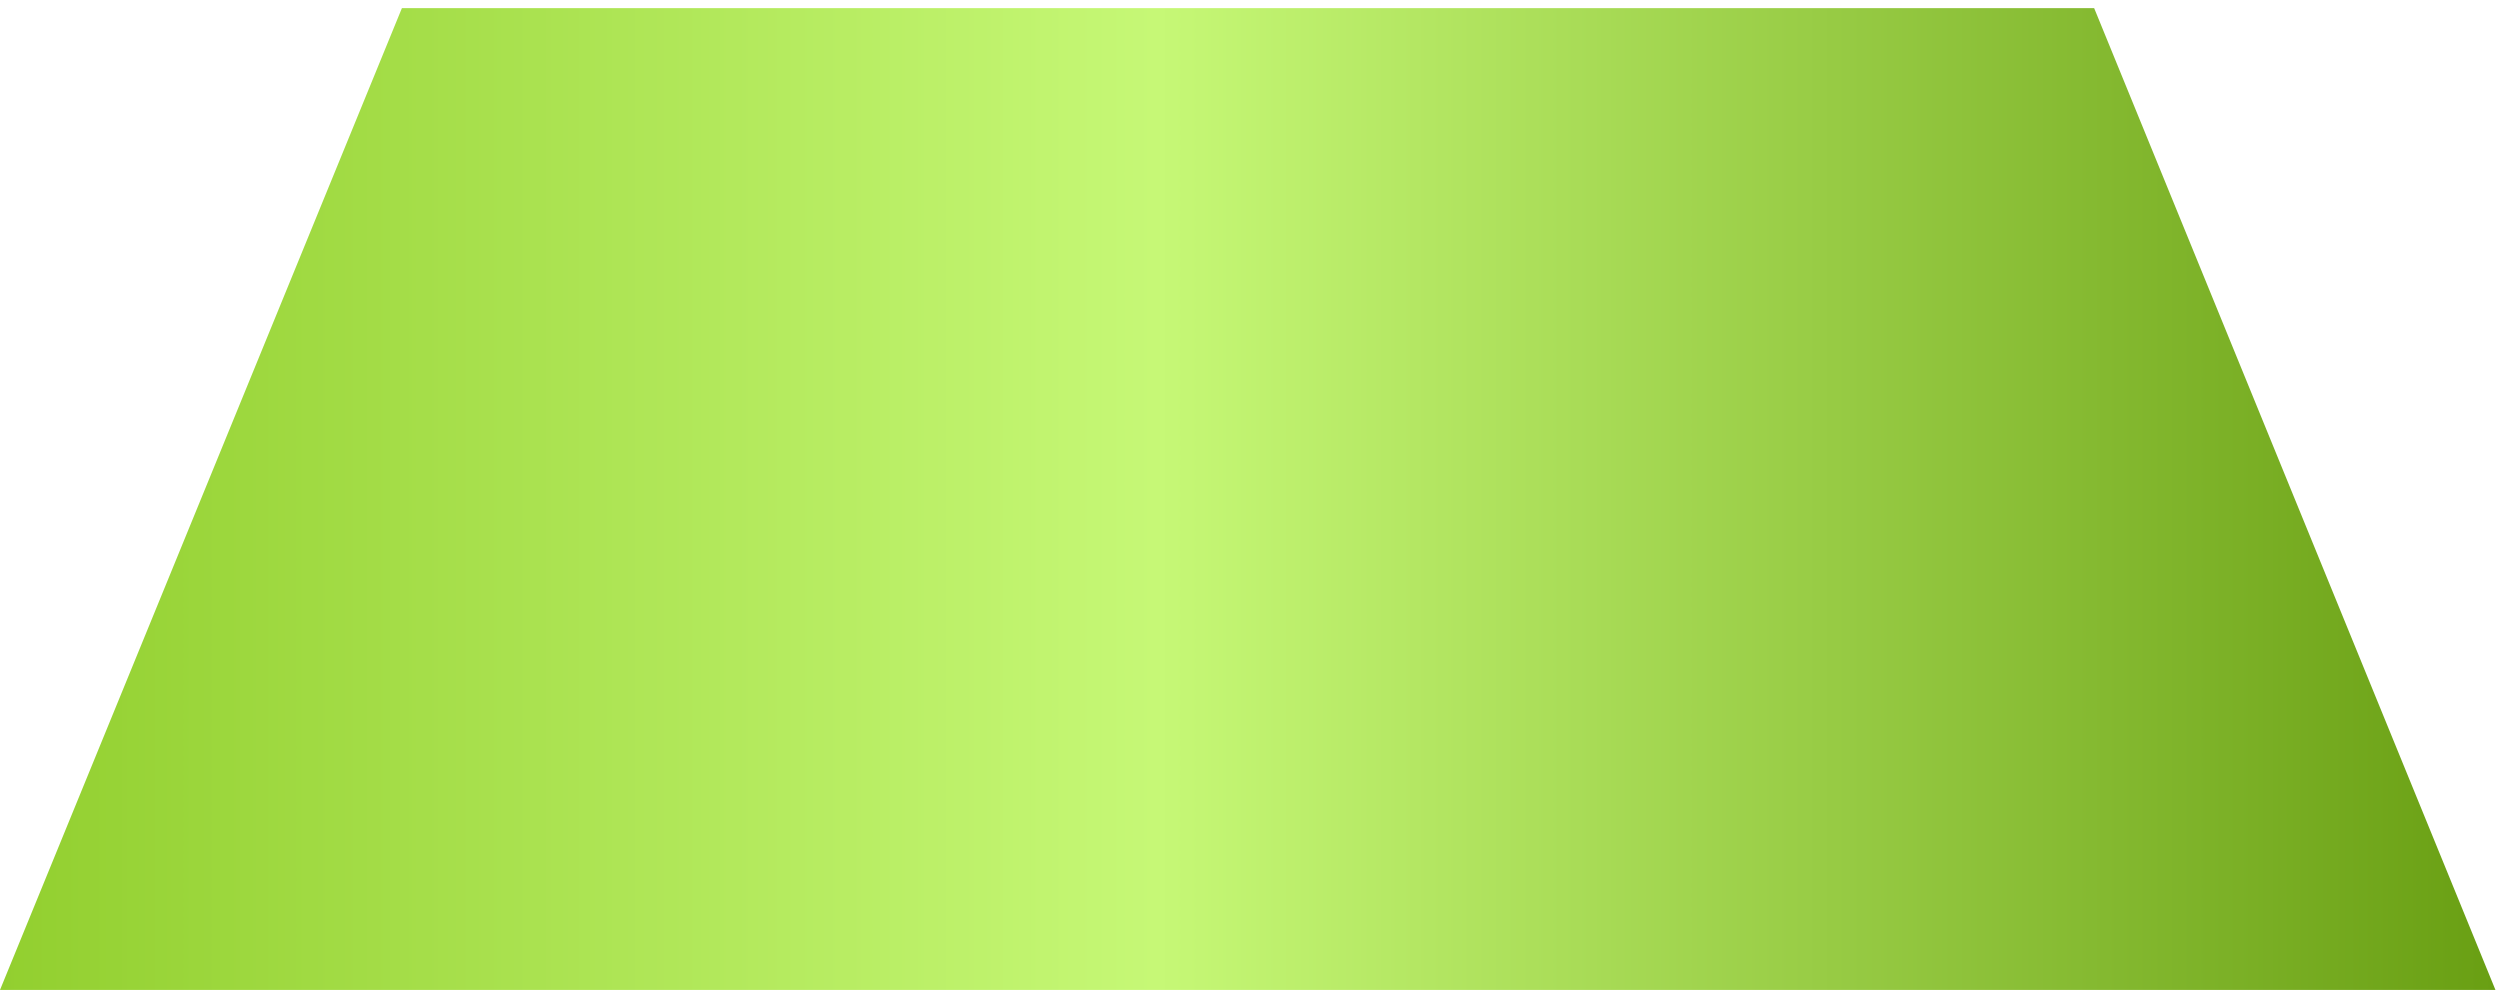 <svg width="132" height="53" viewBox="0 0 132 53" fill="none" xmlns="http://www.w3.org/2000/svg">
<path d="M21.221 0.429L110.571 0.429L131.76 52.269L0 52.269L21.221 0.429Z" fill="url(#paint0_linear_897_42442)"/>
<defs>
<linearGradient id="paint0_linear_897_42442" x1="0" y1="26.349" x2="131.76" y2="26.349" gradientUnits="userSpaceOnUse">
<stop stop-color="#92CF2F"/>
<stop offset="0.464" stop-color="#C6F876"/>
<stop offset="1" stop-color="#699F13"/>
</linearGradient>
</defs>
</svg>
